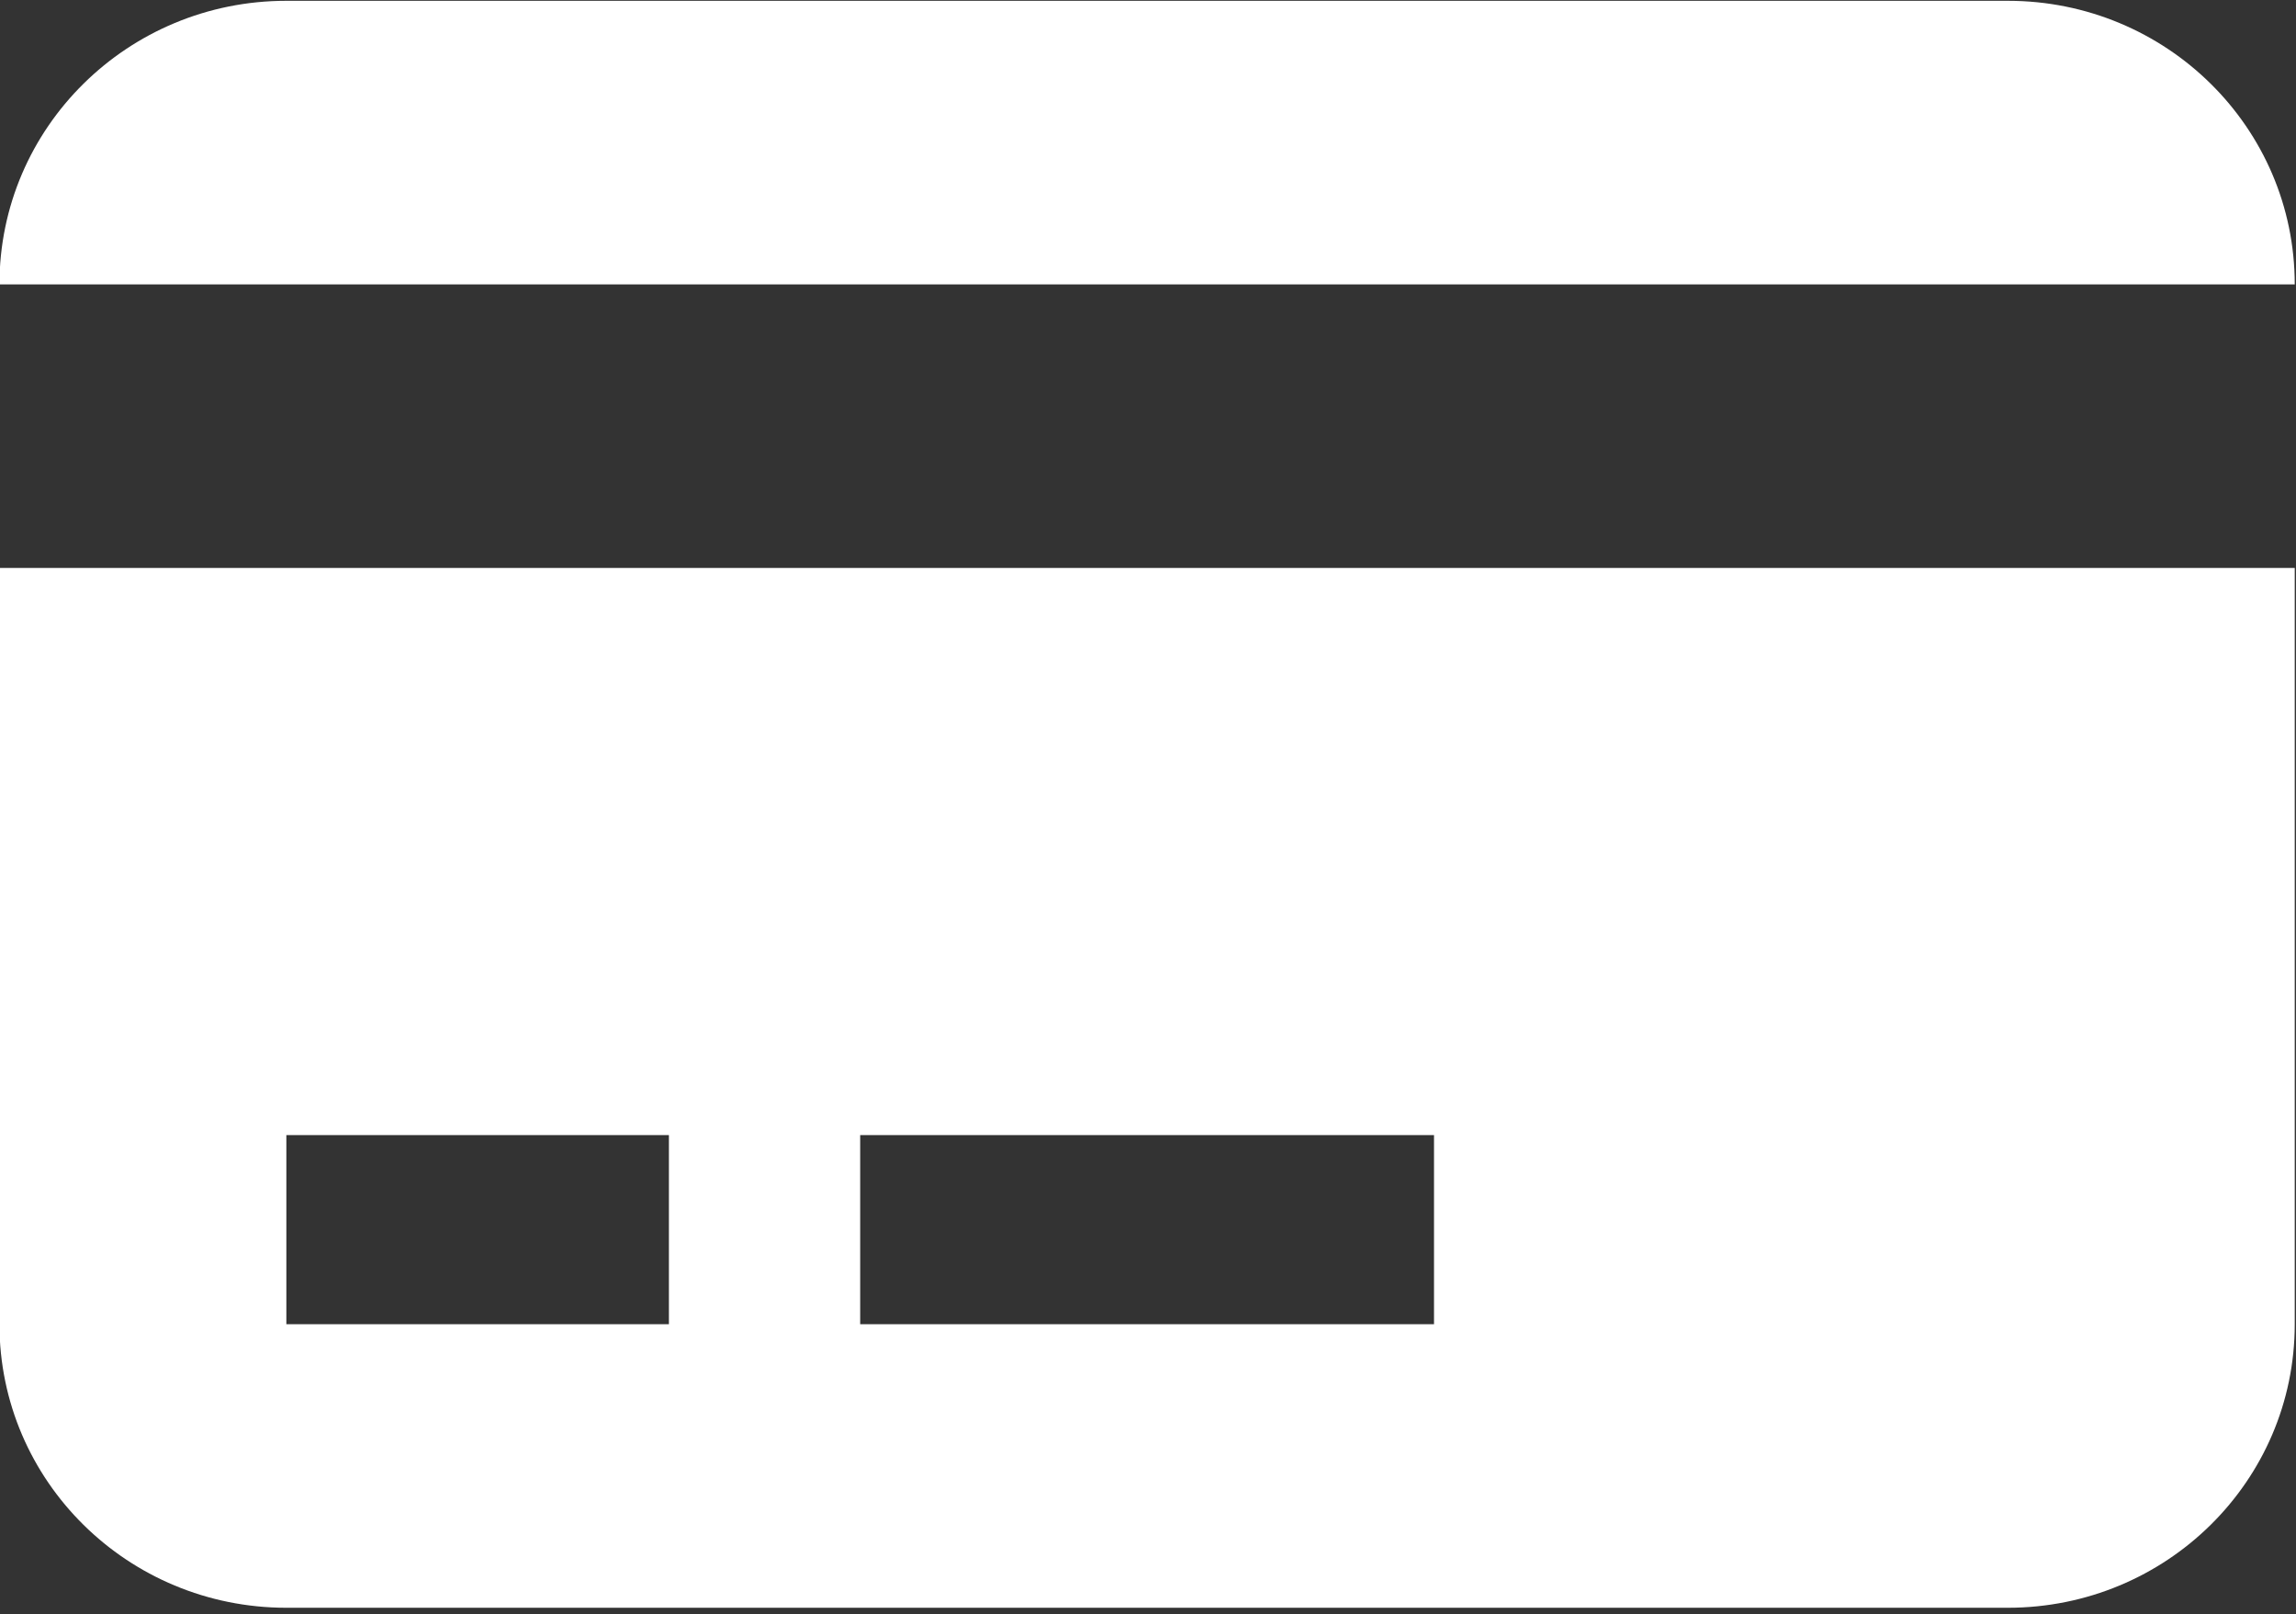 <?xml version="1.0" encoding="UTF-8" standalone="no"?>
<!DOCTYPE svg PUBLIC "-//W3C//DTD SVG 1.1//EN" "http://www.w3.org/Graphics/SVG/1.1/DTD/svg11.dtd">
<svg width="100%" height="100%" viewBox="0 0 572 402" version="1.1" xmlns="http://www.w3.org/2000/svg" xmlns:xlink="http://www.w3.org/1999/xlink" xml:space="preserve" style="fill-rule:evenodd;clip-rule:evenodd;stroke-linejoin:round;stroke-miterlimit:1.414;">
    <rect x="0" y="0" width="572" height="402" fill="#333333" stroke="none"/>
    <g transform="matrix(1,0,0,1,-14,-99)">
        <g id="Credit-Card-Icon" transform="matrix(23.826,0,0,23.544,-19928.5,-71710)">
            <path d="M858,3067L840,3067C838.343,3067 837,3065.66 837,3064L837,3056L861,3056L861,3064C861,3065.66 859.657,3067 858,3067ZM844,3062L840,3062L840,3064L844,3064L844,3062ZM852,3062L846,3062L846,3064L852,3064L852,3062ZM840,3050L858,3050C859.657,3050 861,3051.34 861,3053L837,3053C837,3051.34 838.343,3050 840,3050Z" style="fill:white;"/>
        </g>
    </g>
</svg>
